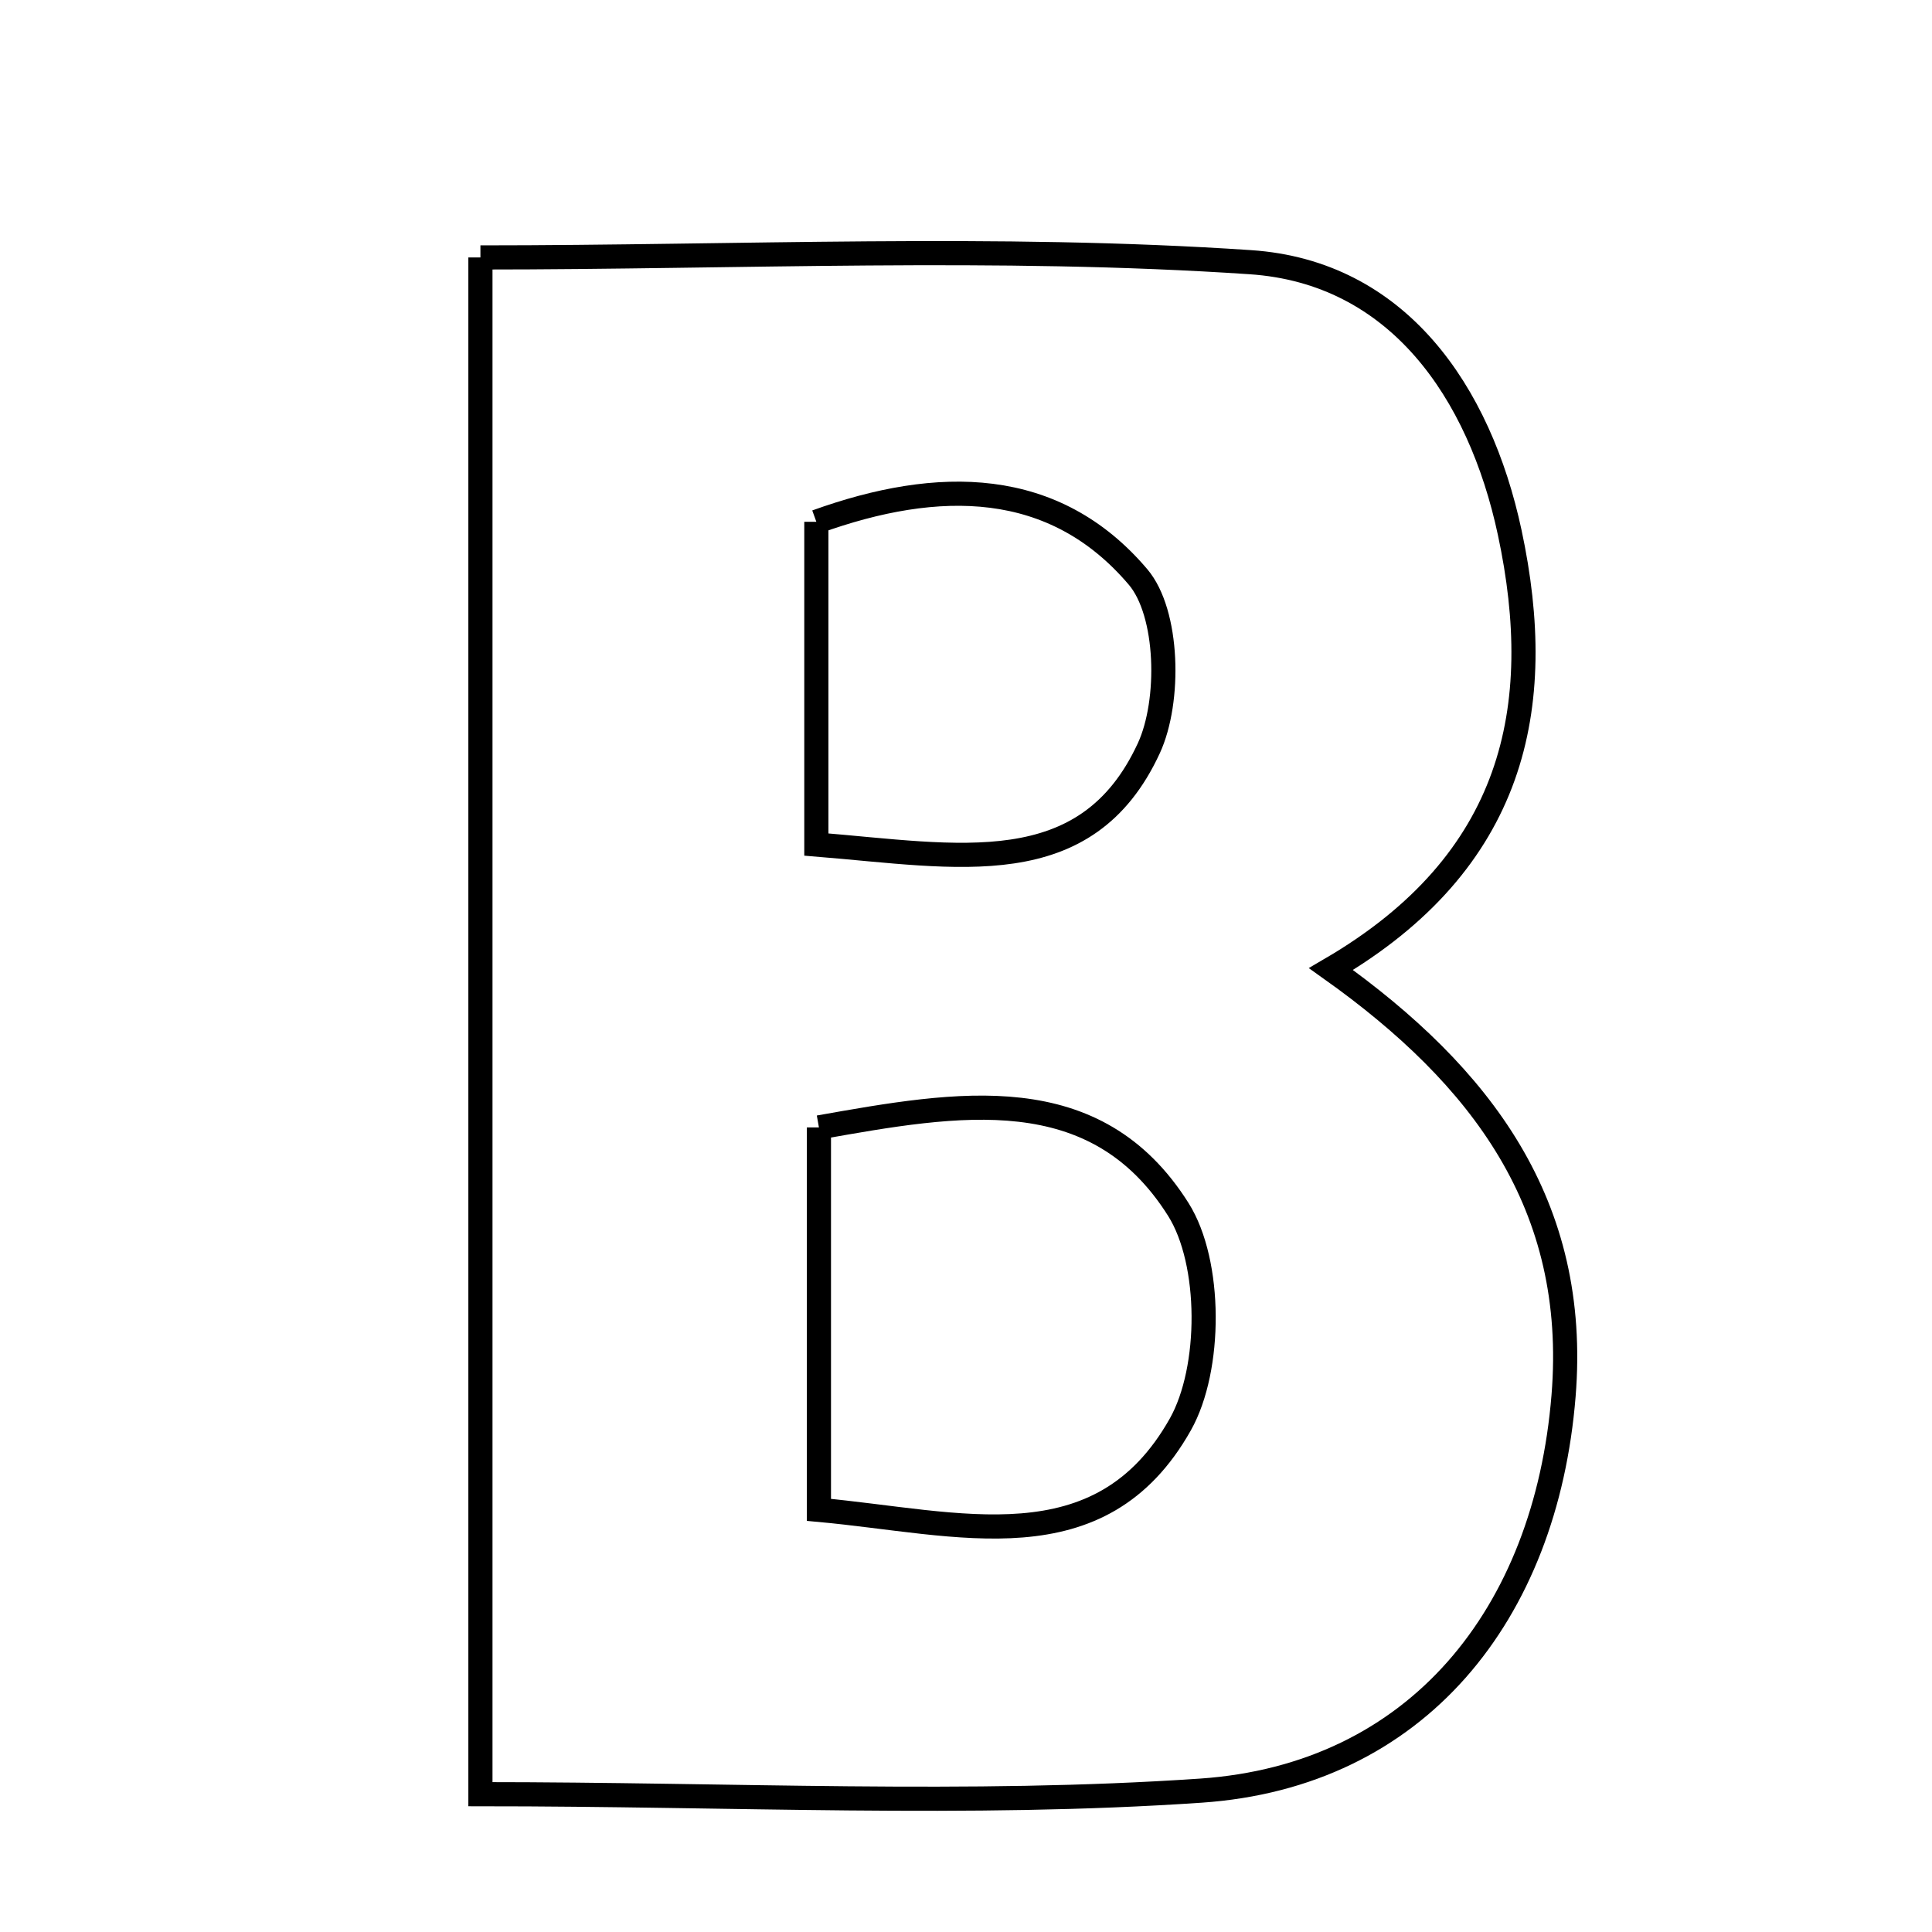 <svg xmlns="http://www.w3.org/2000/svg" viewBox="0.0 0.0 24.0 24.0" height="200px" width="200px"><path fill="none" stroke="black" stroke-width=".3" stroke-opacity="1.0"  filling="0" d="M5.968 3.198 C9.198 3.198 12.377 3.045 15.531 3.257 C17.361 3.379 18.379 4.863 18.754 6.614 C19.221 8.794 18.813 10.706 16.534 12.038 C18.408 13.371 19.616 14.97 19.423 17.34 C19.203 20.057 17.602 22.06 14.918 22.244 C12.028 22.441 9.114 22.288 5.968 22.288 C5.968 15.724 5.968 9.586 5.968 3.198"></path>
<path fill="none" stroke="black" stroke-width=".3" stroke-opacity="1.0"  filling="0" d="M10.141 6.482 C11.658 5.935 13.095 5.939 14.137 7.167 C14.517 7.614 14.542 8.708 14.271 9.295 C13.494 10.977 11.905 10.634 10.141 10.491 C10.141 9.046 10.141 7.818 10.141 6.482"></path>
<path fill="none" stroke="black" stroke-width=".3" stroke-opacity="1.0"  filling="0" d="M10.173 14.005 C11.908 13.698 13.607 13.388 14.638 15.025 C15.053 15.685 15.052 17.002 14.663 17.694 C13.666 19.466 11.915 18.915 10.173 18.756 C10.173 17.127 10.173 15.638 10.173 14.005"></path></svg>